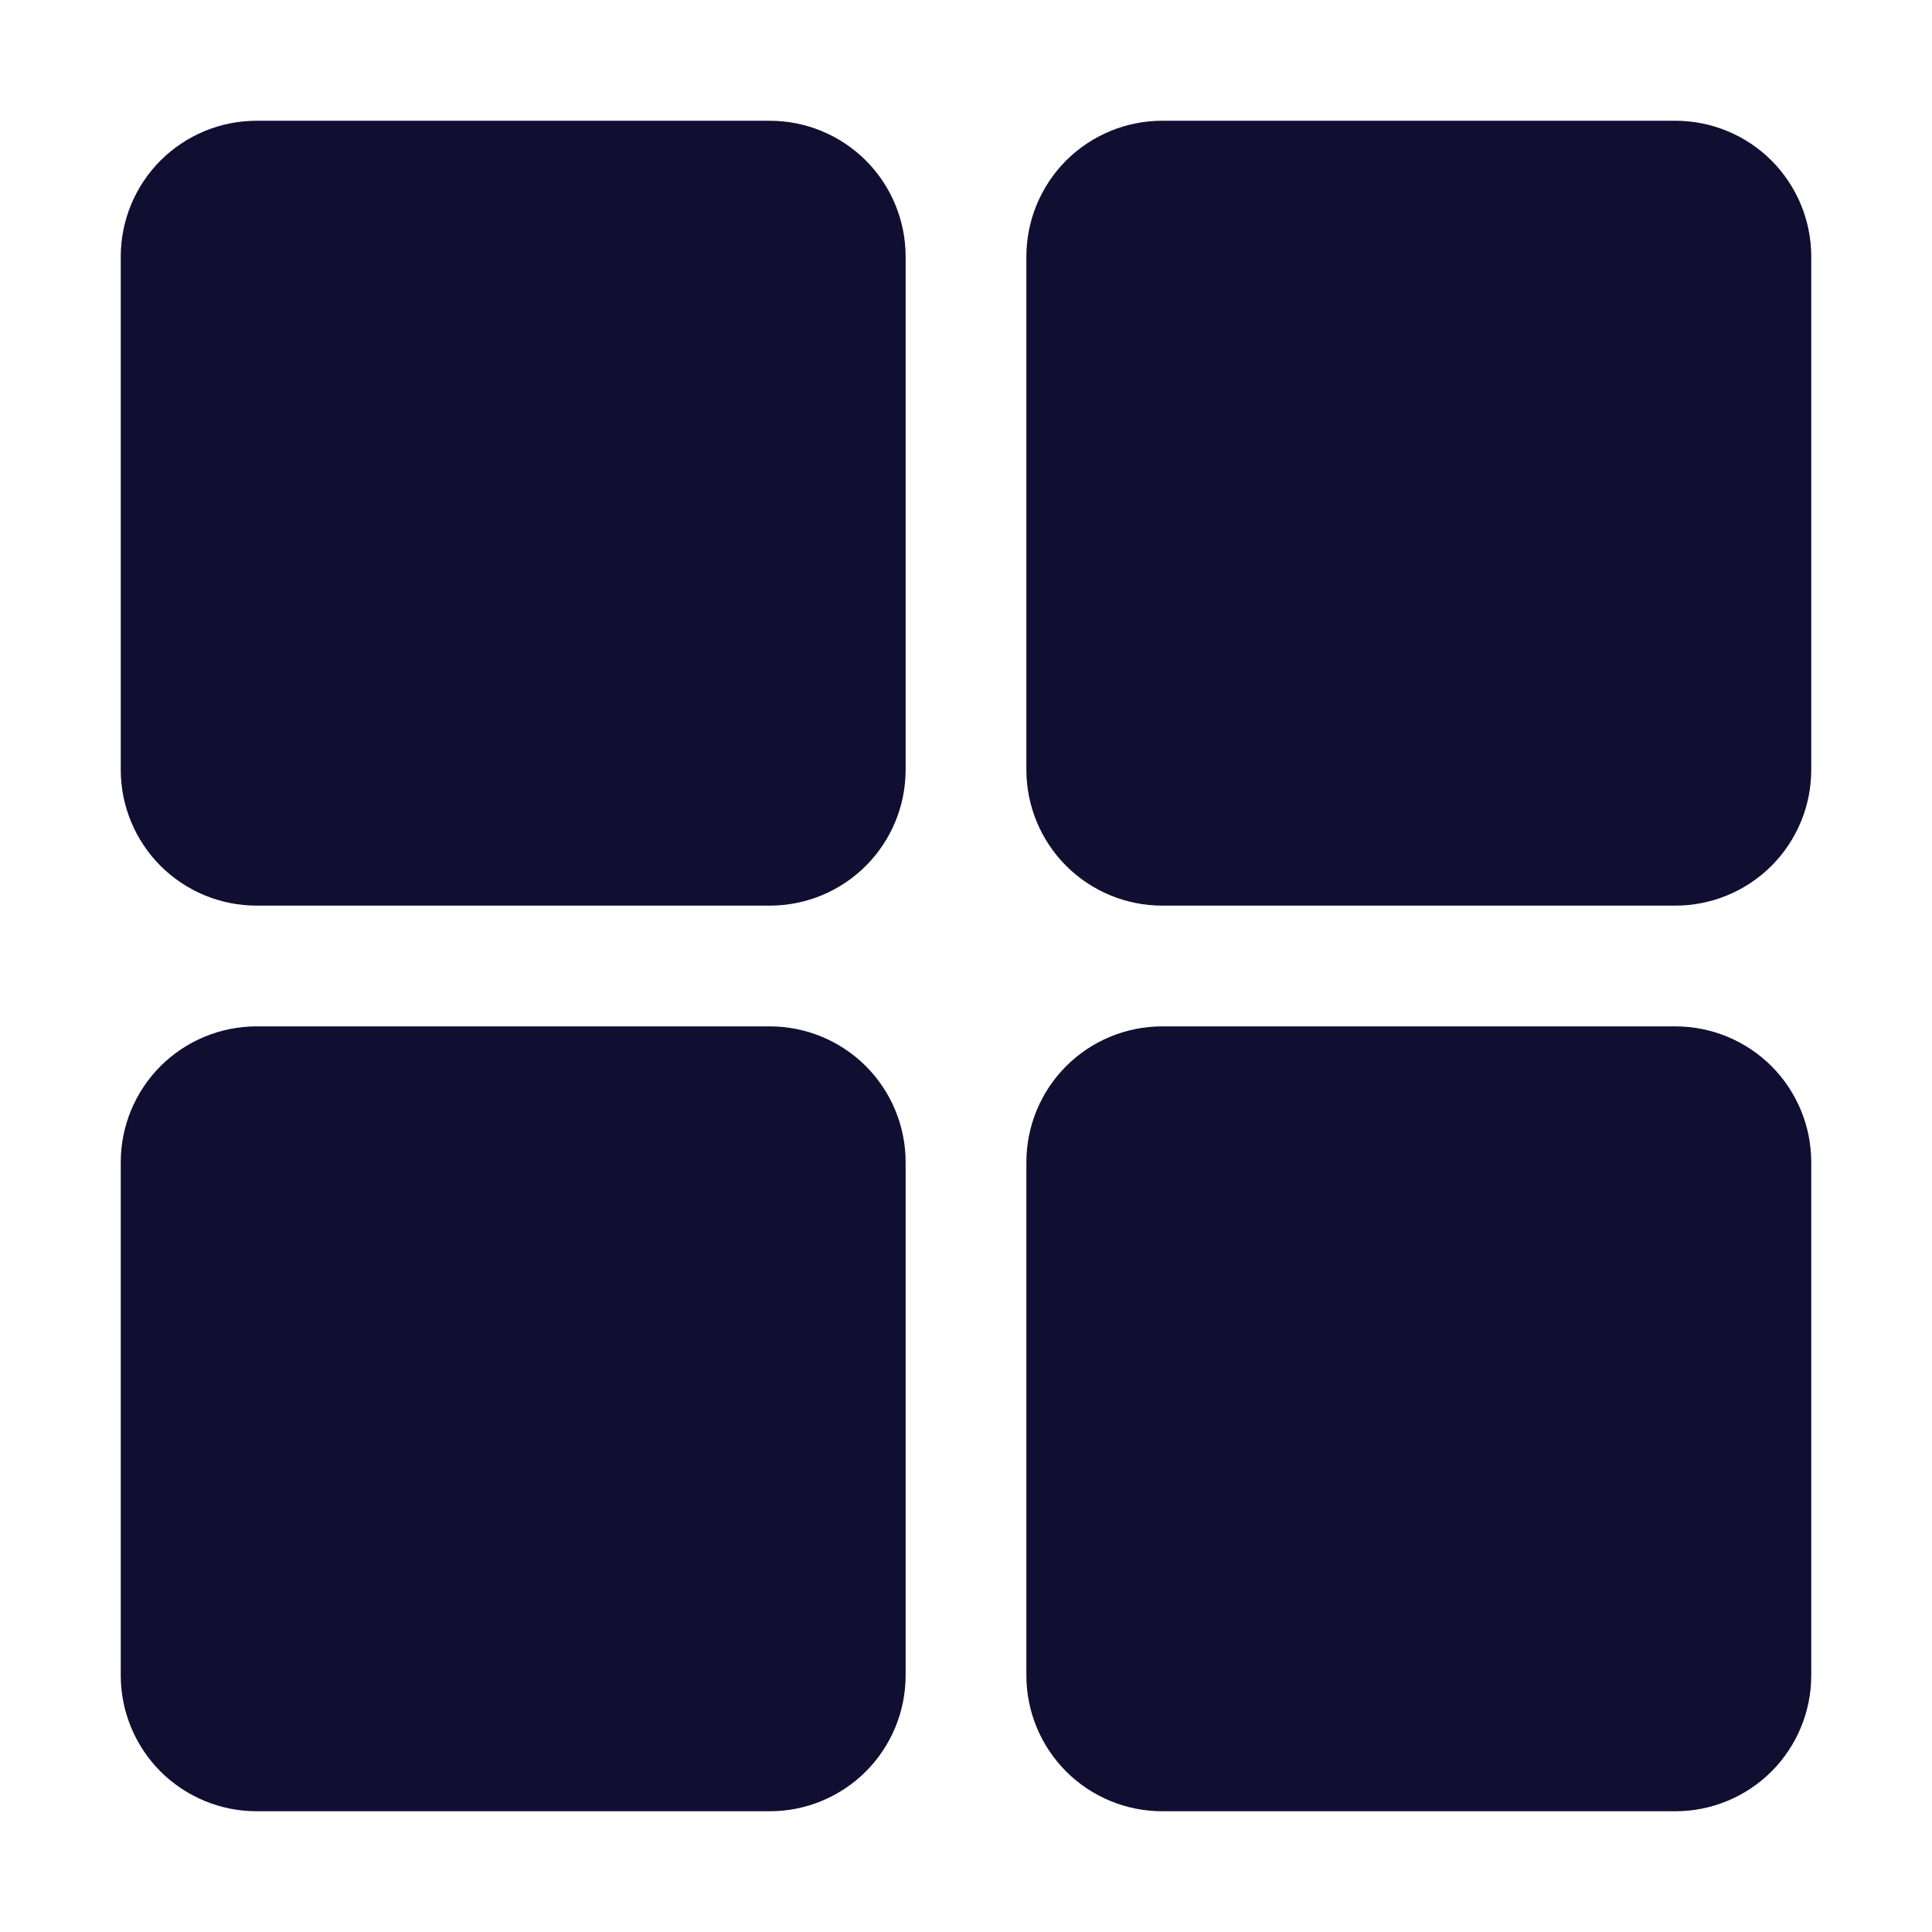 <svg width="36" height="36" viewBox="0 0 36 36" fill="none" xmlns="http://www.w3.org/2000/svg">
<path d="M14.344 16.875H4.781C4.11 16.875 3.466 16.608 2.991 16.134C2.517 15.659 2.25 15.015 2.25 14.344V4.781C2.25 4.11 2.517 3.466 2.991 2.991C3.466 2.517 4.11 2.25 4.781 2.25H14.344C15.015 2.25 15.659 2.517 16.134 2.991C16.608 3.466 16.875 4.11 16.875 4.781V14.344C16.875 15.015 16.608 15.659 16.134 16.134C15.659 16.608 15.015 16.875 14.344 16.875Z" fill="#100F32"/>
<path d="M31.219 16.875H21.656C20.985 16.875 20.341 16.608 19.866 16.134C19.392 15.659 19.125 15.015 19.125 14.344V4.781C19.125 4.11 19.392 3.466 19.866 2.991C20.341 2.517 20.985 2.25 21.656 2.25H31.219C31.89 2.25 32.534 2.517 33.009 2.991C33.483 3.466 33.75 4.11 33.75 4.781V14.344C33.75 15.015 33.483 15.659 33.009 16.134C32.534 16.608 31.89 16.875 31.219 16.875Z" fill="#100F32"/>
<path d="M14.344 33.75H4.781C4.11 33.75 3.466 33.483 2.991 33.009C2.517 32.534 2.25 31.89 2.25 31.219V21.656C2.25 20.985 2.517 20.341 2.991 19.866C3.466 19.392 4.11 19.125 4.781 19.125H14.344C15.015 19.125 15.659 19.392 16.134 19.866C16.608 20.341 16.875 20.985 16.875 21.656V31.219C16.875 31.89 16.608 32.534 16.134 33.009C15.659 33.483 15.015 33.75 14.344 33.75Z" fill="#100F32"/>
<path d="M31.219 33.75H21.656C20.985 33.75 20.341 33.483 19.866 33.009C19.392 32.534 19.125 31.89 19.125 31.219V21.656C19.125 20.985 19.392 20.341 19.866 19.866C20.341 19.392 20.985 19.125 21.656 19.125H31.219C31.89 19.125 32.534 19.392 33.009 19.866C33.483 20.341 33.75 20.985 33.75 21.656V31.219C33.75 31.89 33.483 32.534 33.009 33.009C32.534 33.483 31.89 33.75 31.219 33.75Z" fill="#100F32"/>
</svg>

